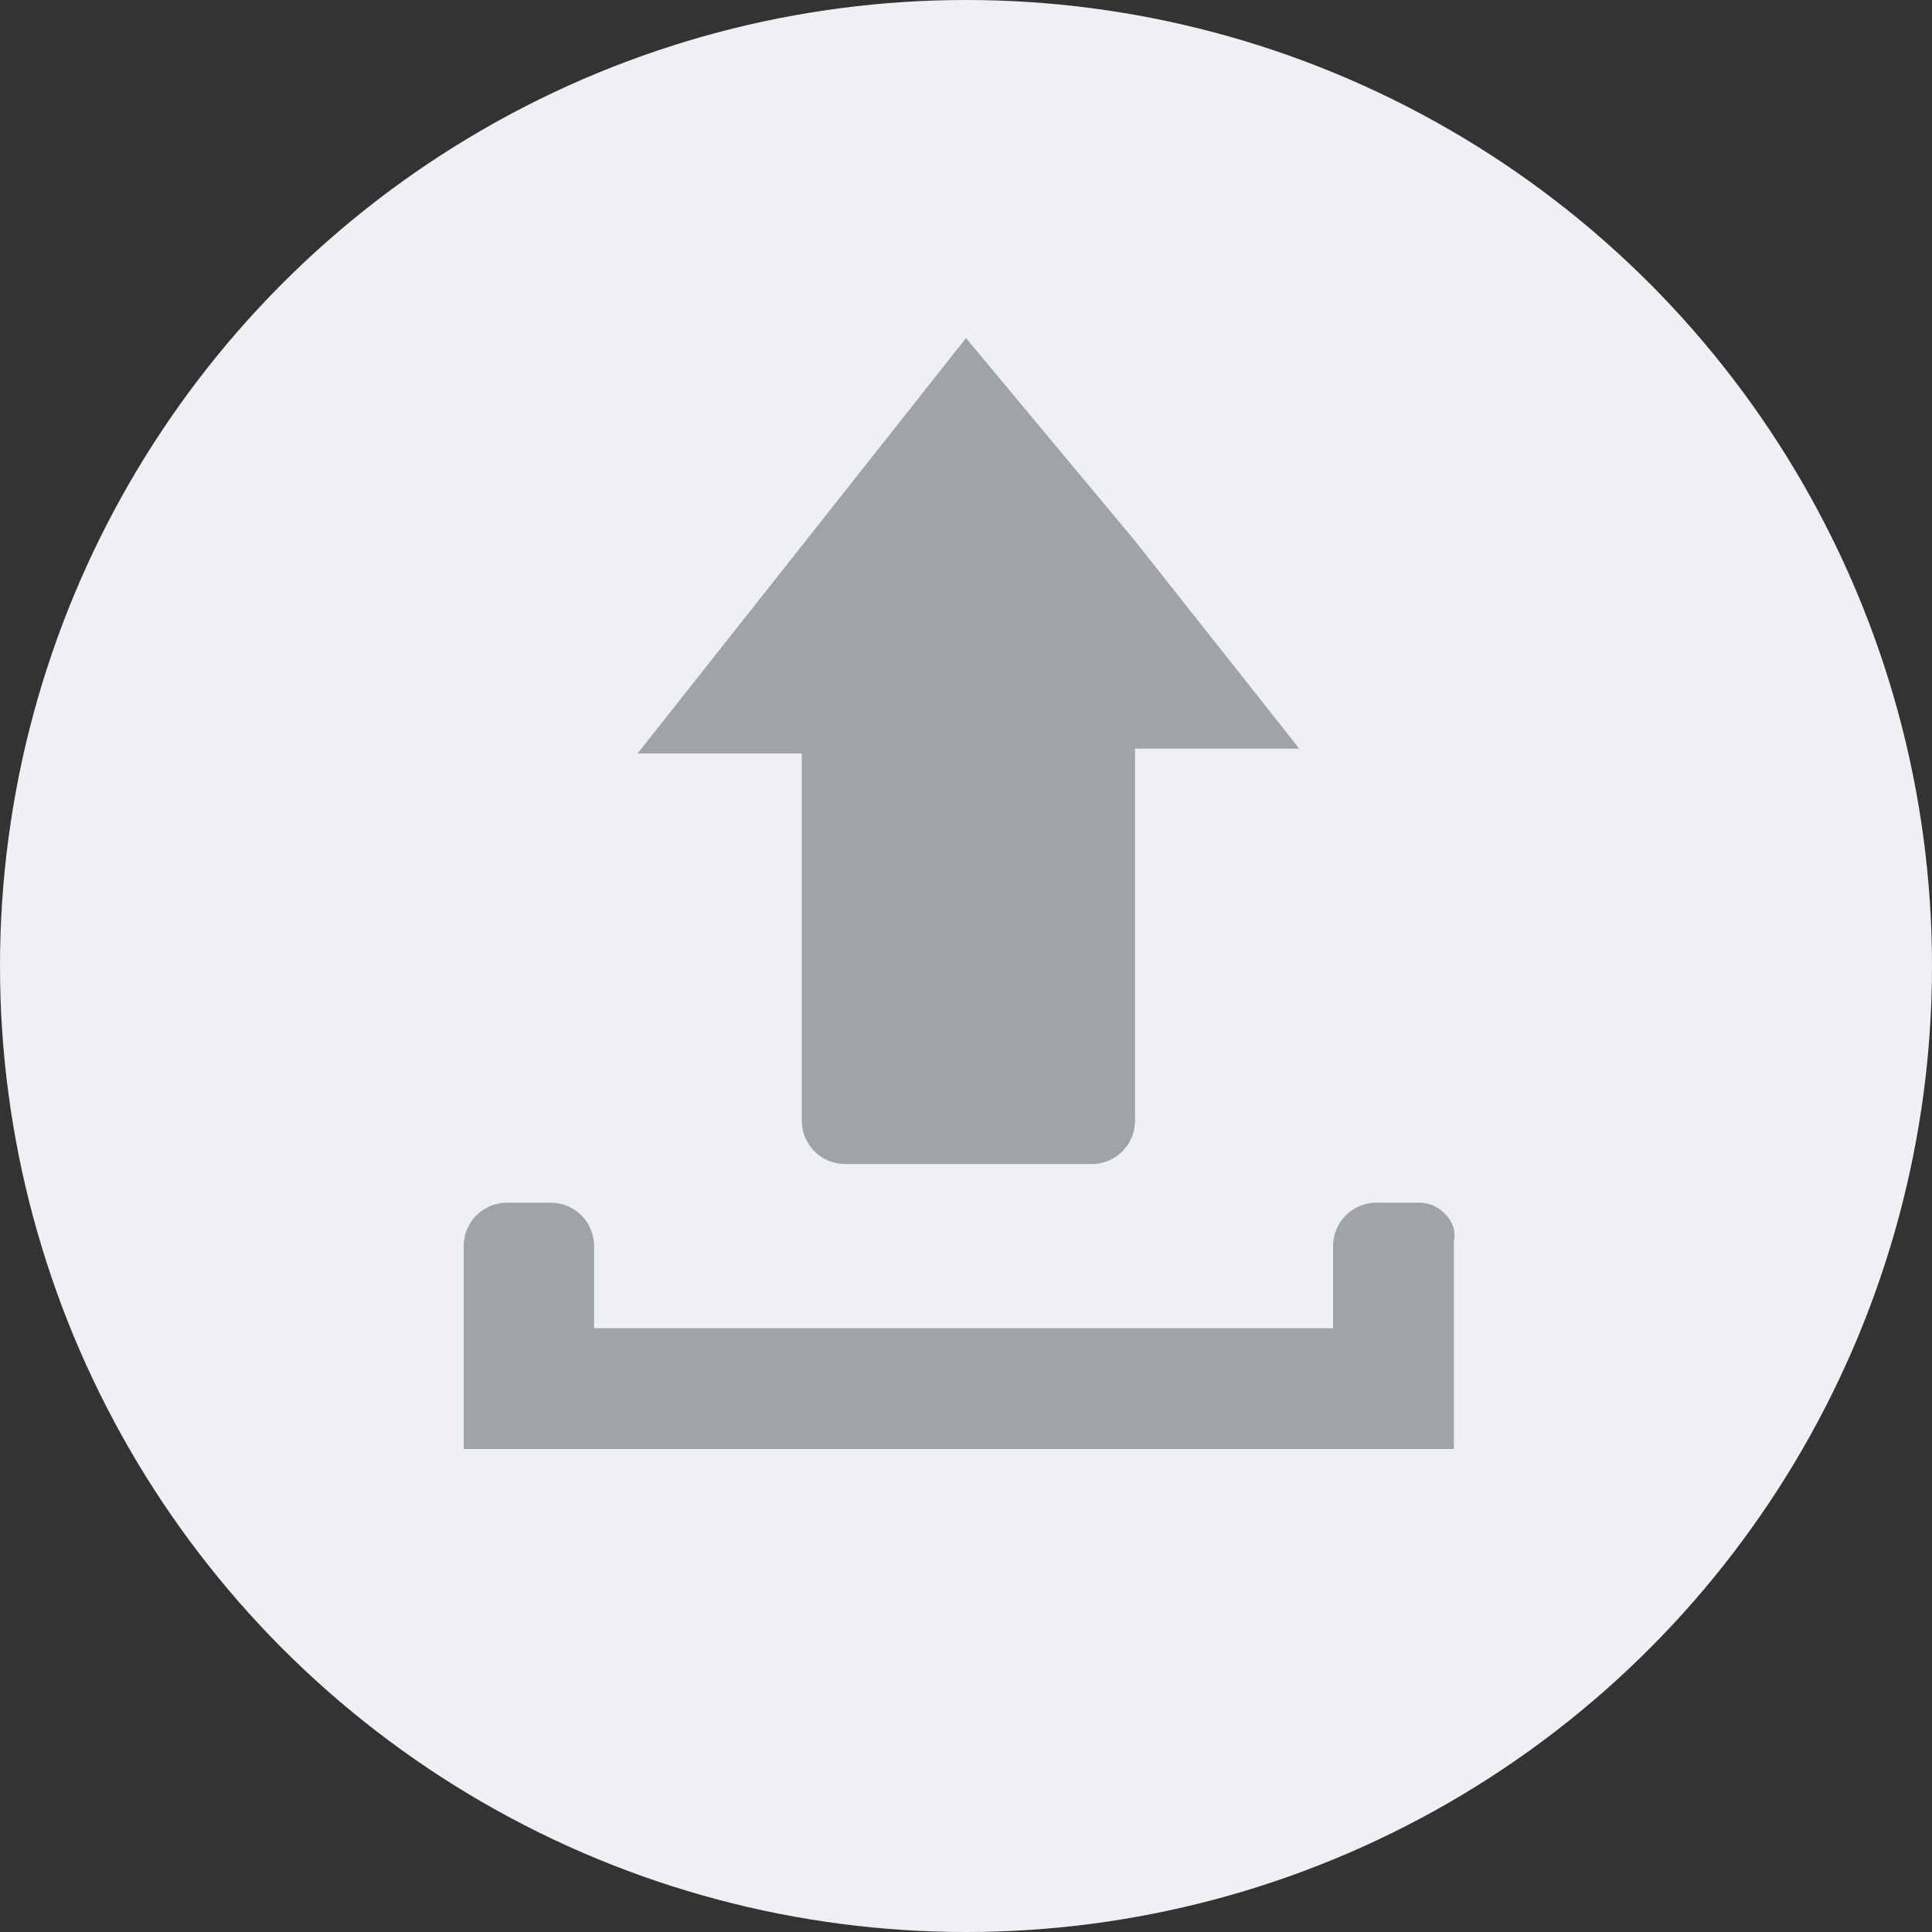 <?xml version="1.0" encoding="utf-8"?>
<!-- Generator: Adobe Illustrator 22.1.0, SVG Export Plug-In . SVG Version: 6.00 Build 0)  -->
<svg version="1.1" id="Layer_1" xmlns="http://www.w3.org/2000/svg" xmlns:xlink="http://www.w3.org/1999/xlink" x="0px" y="0px"
	 viewBox="0 0 40 40" style="enable-background:new 0 0 40 40;" xml:space="preserve">
<rect x="0" y="0" width="40" height="40" fill="#333333" stroke="none"/>
<style type="text/css">
	.st0{fill:#EEF0F4;}
	.st1{fill:#9FA4A6;}
</style>
<circle class="st0" cx="20" cy="20" r="20"/>
<g>
	<path class="st1" d="M16.6,23.2c0,0.5,0.4,0.9,0.9,0.9h5.1c0.5,0,0.9-0.4,0.9-0.9v-7.7h3.4l-3.4-4.3L20,7l-3.4,4.3l-3.4,4.3h3.4
		V23.2z"/>
	<path class="st1" d="M29.4,24.9h-0.9c-0.5,0-0.9,0.4-0.9,0.9v1.7H12.3v-1.7c0-0.5-0.4-0.9-0.9-0.9h-0.9c-0.5,0-0.9,0.4-0.9,0.9V30
		h2.6h15.3h2.6v-4.3C30.2,25.3,29.8,24.9,29.4,24.9z"/>
</g>
</svg>
